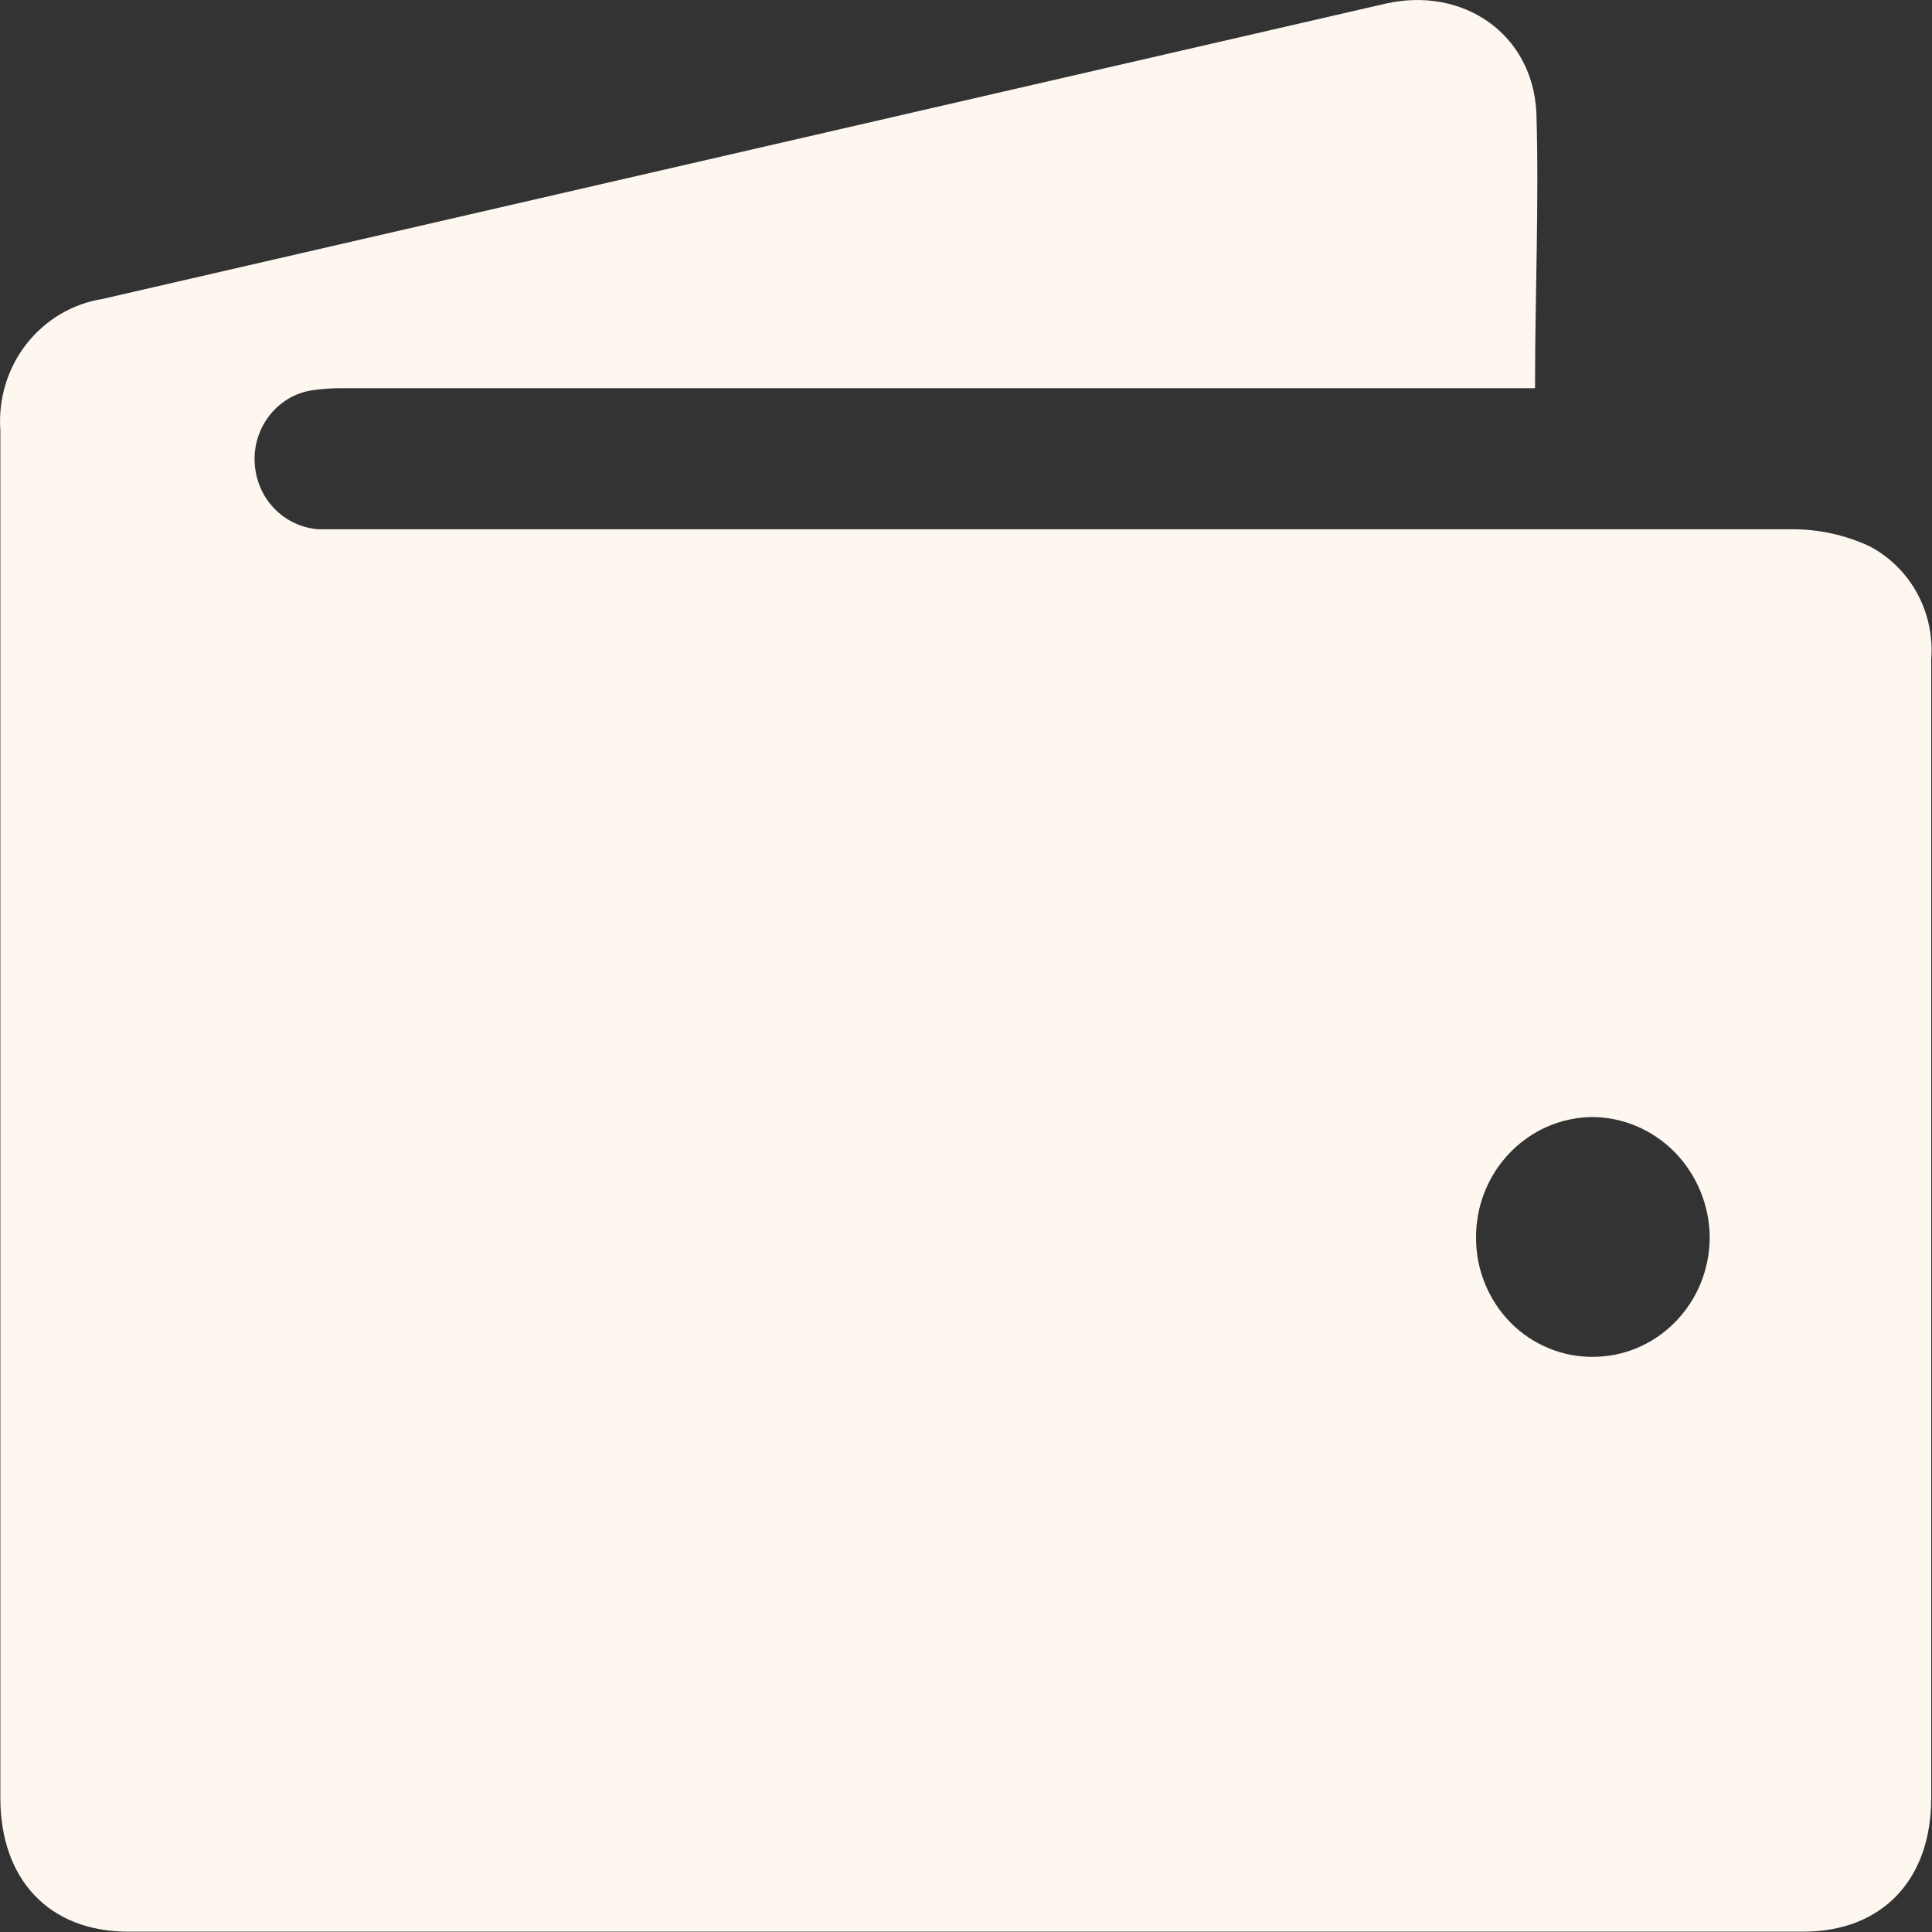 <svg width="17" height="17" viewBox="0 0 17 17" fill="none" xmlns="http://www.w3.org/2000/svg">
<rect x="0" y="0" width="17" height="17" fill="#333333" stroke="none"/>
<path d="M13.507 3.416H3.042C2.941 3.414 2.84 3.42 2.74 3.435C2.595 3.459 2.464 3.537 2.372 3.655C2.28 3.772 2.233 3.92 2.241 4.07C2.248 4.222 2.309 4.366 2.413 4.474C2.517 4.582 2.656 4.647 2.804 4.657C2.885 4.657 2.967 4.657 3.05 4.657C7.286 4.657 11.522 4.657 15.759 4.657C15.998 4.655 16.234 4.706 16.451 4.807C16.628 4.9 16.773 5.044 16.87 5.221C16.966 5.398 17.009 5.601 16.993 5.804C16.993 8.044 16.993 10.289 16.993 12.537C16.993 13.634 16.993 14.729 16.993 15.824C16.993 16.541 16.56 16.997 15.868 16.997C10.955 16.997 6.042 16.997 1.128 16.997C0.431 16.997 0.003 16.537 0.003 15.82V3.785C-0.016 3.513 0.065 3.243 0.231 3.029C0.398 2.815 0.636 2.673 0.9 2.631L12.192 0.032C12.87 -0.122 13.487 0.295 13.519 0.994C13.543 1.786 13.507 2.585 13.507 3.416ZM14.014 11.939C14.286 11.94 14.547 11.83 14.74 11.633C14.933 11.437 15.043 11.17 15.044 10.891C15.043 10.609 14.932 10.339 14.738 10.14C14.543 9.941 14.28 9.829 14.005 9.829C13.733 9.833 13.473 9.947 13.283 10.146C13.092 10.345 12.986 10.614 12.988 10.893C12.988 11.031 13.014 11.168 13.067 11.296C13.119 11.424 13.195 11.54 13.291 11.637C13.387 11.735 13.502 11.812 13.627 11.863C13.752 11.915 13.886 11.941 14.021 11.939H14.014Z" fill="#FDF7F0"/>
</svg>
